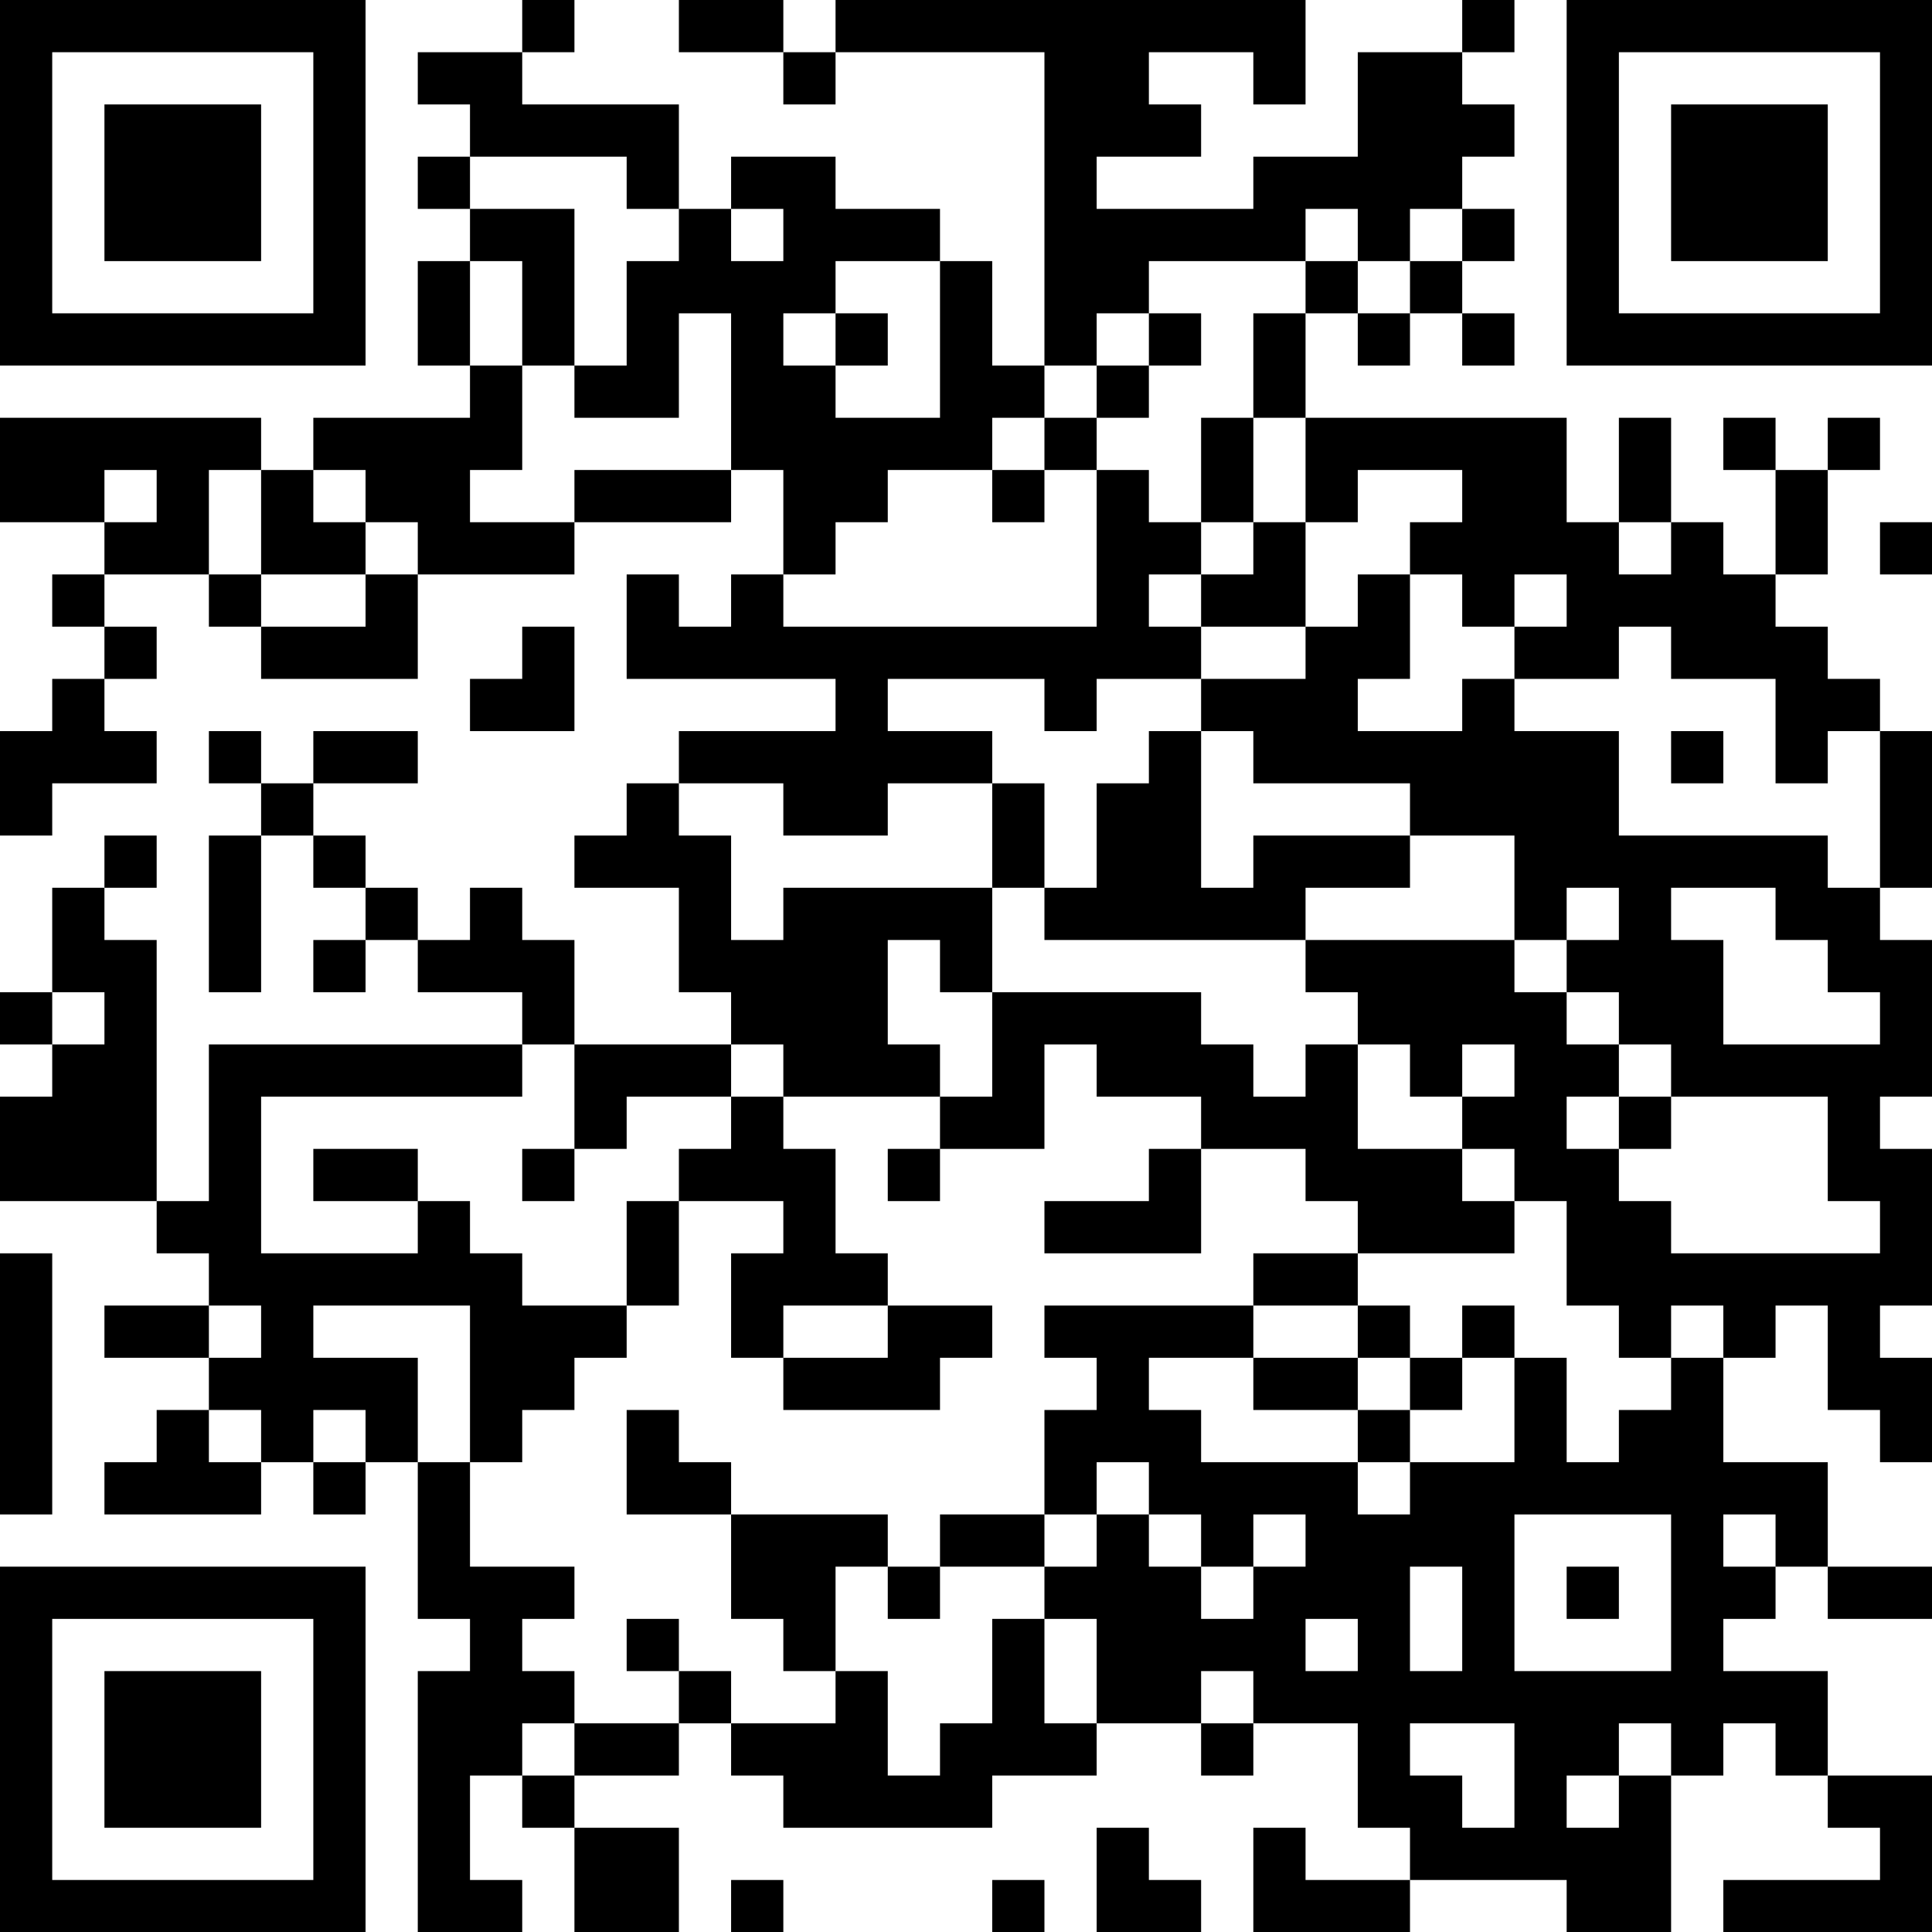 <?xml version="1.0" encoding="UTF-8"?>
<svg xmlns="http://www.w3.org/2000/svg" version="1.1" width="100" height="100" viewBox="0 0 100 100"><rect x="0" y="0" width="100" height="100" fill="#ffffff"/><g transform="scale(2.703)"><g transform="translate(0,0)"><path fill-rule="evenodd" d="M10 0L10 1L8 1L8 2L9 2L9 3L8 3L8 4L9 4L9 5L8 5L8 7L9 7L9 8L6 8L6 9L5 9L5 8L0 8L0 10L2 10L2 11L1 11L1 12L2 12L2 13L1 13L1 14L0 14L0 16L1 16L1 15L3 15L3 14L2 14L2 13L3 13L3 12L2 12L2 11L4 11L4 12L5 12L5 13L8 13L8 11L11 11L11 10L14 10L14 9L15 9L15 11L14 11L14 12L13 12L13 11L12 11L12 13L16 13L16 14L13 14L13 15L12 15L12 16L11 16L11 17L13 17L13 19L14 19L14 20L11 20L11 18L10 18L10 17L9 17L9 18L8 18L8 17L7 17L7 16L6 16L6 15L8 15L8 14L6 14L6 15L5 15L5 14L4 14L4 15L5 15L5 16L4 16L4 19L5 19L5 16L6 16L6 17L7 17L7 18L6 18L6 19L7 19L7 18L8 18L8 19L10 19L10 20L4 20L4 23L3 23L3 18L2 18L2 17L3 17L3 16L2 16L2 17L1 17L1 19L0 19L0 20L1 20L1 21L0 21L0 23L3 23L3 24L4 24L4 25L2 25L2 26L4 26L4 27L3 27L3 28L2 28L2 29L5 29L5 28L6 28L6 29L7 29L7 28L8 28L8 31L9 31L9 32L8 32L8 37L10 37L10 36L9 36L9 34L10 34L10 35L11 35L11 37L13 37L13 35L11 35L11 34L13 34L13 33L14 33L14 34L15 34L15 35L19 35L19 34L21 34L21 33L23 33L23 34L24 34L24 33L26 33L26 35L27 35L27 36L25 36L25 35L24 35L24 37L27 37L27 36L30 36L30 37L32 37L32 34L33 34L33 33L34 33L34 34L35 34L35 35L36 35L36 36L33 36L33 37L37 37L37 34L35 34L35 32L33 32L33 31L34 31L34 30L35 30L35 31L37 31L37 30L35 30L35 28L33 28L33 26L34 26L34 25L35 25L35 27L36 27L36 28L37 28L37 26L36 26L36 25L37 25L37 22L36 22L36 21L37 21L37 18L36 18L36 17L37 17L37 14L36 14L36 13L35 13L35 12L34 12L34 11L35 11L35 9L36 9L36 8L35 8L35 9L34 9L34 8L33 8L33 9L34 9L34 11L33 11L33 10L32 10L32 8L31 8L31 10L30 10L30 8L25 8L25 6L26 6L26 7L27 7L27 6L28 6L28 7L29 7L29 6L28 6L28 5L29 5L29 4L28 4L28 3L29 3L29 2L28 2L28 1L29 1L29 0L28 0L28 1L26 1L26 3L24 3L24 4L21 4L21 3L23 3L23 2L22 2L22 1L24 1L24 2L25 2L25 0L16 0L16 1L15 1L15 0L13 0L13 1L15 1L15 2L16 2L16 1L20 1L20 7L19 7L19 5L18 5L18 4L16 4L16 3L14 3L14 4L13 4L13 2L10 2L10 1L11 1L11 0ZM9 3L9 4L11 4L11 7L10 7L10 5L9 5L9 7L10 7L10 9L9 9L9 10L11 10L11 9L14 9L14 6L13 6L13 8L11 8L11 7L12 7L12 5L13 5L13 4L12 4L12 3ZM14 4L14 5L15 5L15 4ZM25 4L25 5L22 5L22 6L21 6L21 7L20 7L20 8L19 8L19 9L17 9L17 10L16 10L16 11L15 11L15 12L21 12L21 9L22 9L22 10L23 10L23 11L22 11L22 12L23 12L23 13L21 13L21 14L20 14L20 13L17 13L17 14L19 14L19 15L17 15L17 16L15 16L15 15L13 15L13 16L14 16L14 18L15 18L15 17L19 17L19 19L18 19L18 18L17 18L17 20L18 20L18 21L15 21L15 20L14 20L14 21L12 21L12 22L11 22L11 20L10 20L10 21L5 21L5 24L8 24L8 23L9 23L9 24L10 24L10 25L12 25L12 26L11 26L11 27L10 27L10 28L9 28L9 25L6 25L6 26L8 26L8 28L9 28L9 30L11 30L11 31L10 31L10 32L11 32L11 33L10 33L10 34L11 34L11 33L13 33L13 32L14 32L14 33L16 33L16 32L17 32L17 34L18 34L18 33L19 33L19 31L20 31L20 33L21 33L21 31L20 31L20 30L21 30L21 29L22 29L22 30L23 30L23 31L24 31L24 30L25 30L25 29L24 29L24 30L23 30L23 29L22 29L22 28L21 28L21 29L20 29L20 27L21 27L21 26L20 26L20 25L24 25L24 26L22 26L22 27L23 27L23 28L26 28L26 29L27 29L27 28L29 28L29 26L30 26L30 28L31 28L31 27L32 27L32 26L33 26L33 25L32 25L32 26L31 26L31 25L30 25L30 23L29 23L29 22L28 22L28 21L29 21L29 20L28 20L28 21L27 21L27 20L26 20L26 19L25 19L25 18L29 18L29 19L30 19L30 20L31 20L31 21L30 21L30 22L31 22L31 23L32 23L32 24L36 24L36 23L35 23L35 21L32 21L32 20L31 20L31 19L30 19L30 18L31 18L31 17L30 17L30 18L29 18L29 16L27 16L27 15L24 15L24 14L23 14L23 13L25 13L25 12L26 12L26 11L27 11L27 13L26 13L26 14L28 14L28 13L29 13L29 14L31 14L31 16L35 16L35 17L36 17L36 14L35 14L35 15L34 15L34 13L32 13L32 12L31 12L31 13L29 13L29 12L30 12L30 11L29 11L29 12L28 12L28 11L27 11L27 10L28 10L28 9L26 9L26 10L25 10L25 8L24 8L24 6L25 6L25 5L26 5L26 6L27 6L27 5L28 5L28 4L27 4L27 5L26 5L26 4ZM16 5L16 6L15 6L15 7L16 7L16 8L18 8L18 5ZM16 6L16 7L17 7L17 6ZM22 6L22 7L21 7L21 8L20 8L20 9L19 9L19 10L20 10L20 9L21 9L21 8L22 8L22 7L23 7L23 6ZM23 8L23 10L24 10L24 11L23 11L23 12L25 12L25 10L24 10L24 8ZM2 9L2 10L3 10L3 9ZM4 9L4 11L5 11L5 12L7 12L7 11L8 11L8 10L7 10L7 9L6 9L6 10L7 10L7 11L5 11L5 9ZM31 10L31 11L32 11L32 10ZM36 10L36 11L37 11L37 10ZM10 12L10 13L9 13L9 14L11 14L11 12ZM22 14L22 15L21 15L21 17L20 17L20 15L19 15L19 17L20 17L20 18L25 18L25 17L27 17L27 16L24 16L24 17L23 17L23 14ZM32 14L32 15L33 15L33 14ZM32 17L32 18L33 18L33 20L36 20L36 19L35 19L35 18L34 18L34 17ZM1 19L1 20L2 20L2 19ZM19 19L19 21L18 21L18 22L17 22L17 23L18 23L18 22L20 22L20 20L21 20L21 21L23 21L23 22L22 22L22 23L20 23L20 24L23 24L23 22L25 22L25 23L26 23L26 24L24 24L24 25L26 25L26 26L24 26L24 27L26 27L26 28L27 28L27 27L28 27L28 26L29 26L29 25L28 25L28 26L27 26L27 25L26 25L26 24L29 24L29 23L28 23L28 22L26 22L26 20L25 20L25 21L24 21L24 20L23 20L23 19ZM14 21L14 22L13 22L13 23L12 23L12 25L13 25L13 23L15 23L15 24L14 24L14 26L15 26L15 27L18 27L18 26L19 26L19 25L17 25L17 24L16 24L16 22L15 22L15 21ZM31 21L31 22L32 22L32 21ZM6 22L6 23L8 23L8 22ZM10 22L10 23L11 23L11 22ZM0 24L0 29L1 29L1 24ZM4 25L4 26L5 26L5 25ZM15 25L15 26L17 26L17 25ZM26 26L26 27L27 27L27 26ZM4 27L4 28L5 28L5 27ZM6 27L6 28L7 28L7 27ZM12 27L12 29L14 29L14 31L15 31L15 32L16 32L16 30L17 30L17 31L18 31L18 30L20 30L20 29L18 29L18 30L17 30L17 29L14 29L14 28L13 28L13 27ZM29 29L29 32L32 32L32 29ZM33 29L33 30L34 30L34 29ZM27 30L27 32L28 32L28 30ZM30 30L30 31L31 31L31 30ZM12 31L12 32L13 32L13 31ZM25 31L25 32L26 32L26 31ZM23 32L23 33L24 33L24 32ZM27 33L27 34L28 34L28 35L29 35L29 33ZM31 33L31 34L30 34L30 35L31 35L31 34L32 34L32 33ZM21 35L21 37L23 37L23 36L22 36L22 35ZM14 36L14 37L15 37L15 36ZM19 36L19 37L20 37L20 36ZM0 0L0 7L7 7L7 0ZM1 1L1 6L6 6L6 1ZM2 2L2 5L5 5L5 2ZM30 0L30 7L37 7L37 0ZM31 1L31 6L36 6L36 1ZM32 2L32 5L35 5L35 2ZM0 30L0 37L7 37L7 30ZM1 31L1 36L6 36L6 31ZM2 32L2 35L5 35L5 32Z" fill="#000000"/></g></g></svg>
